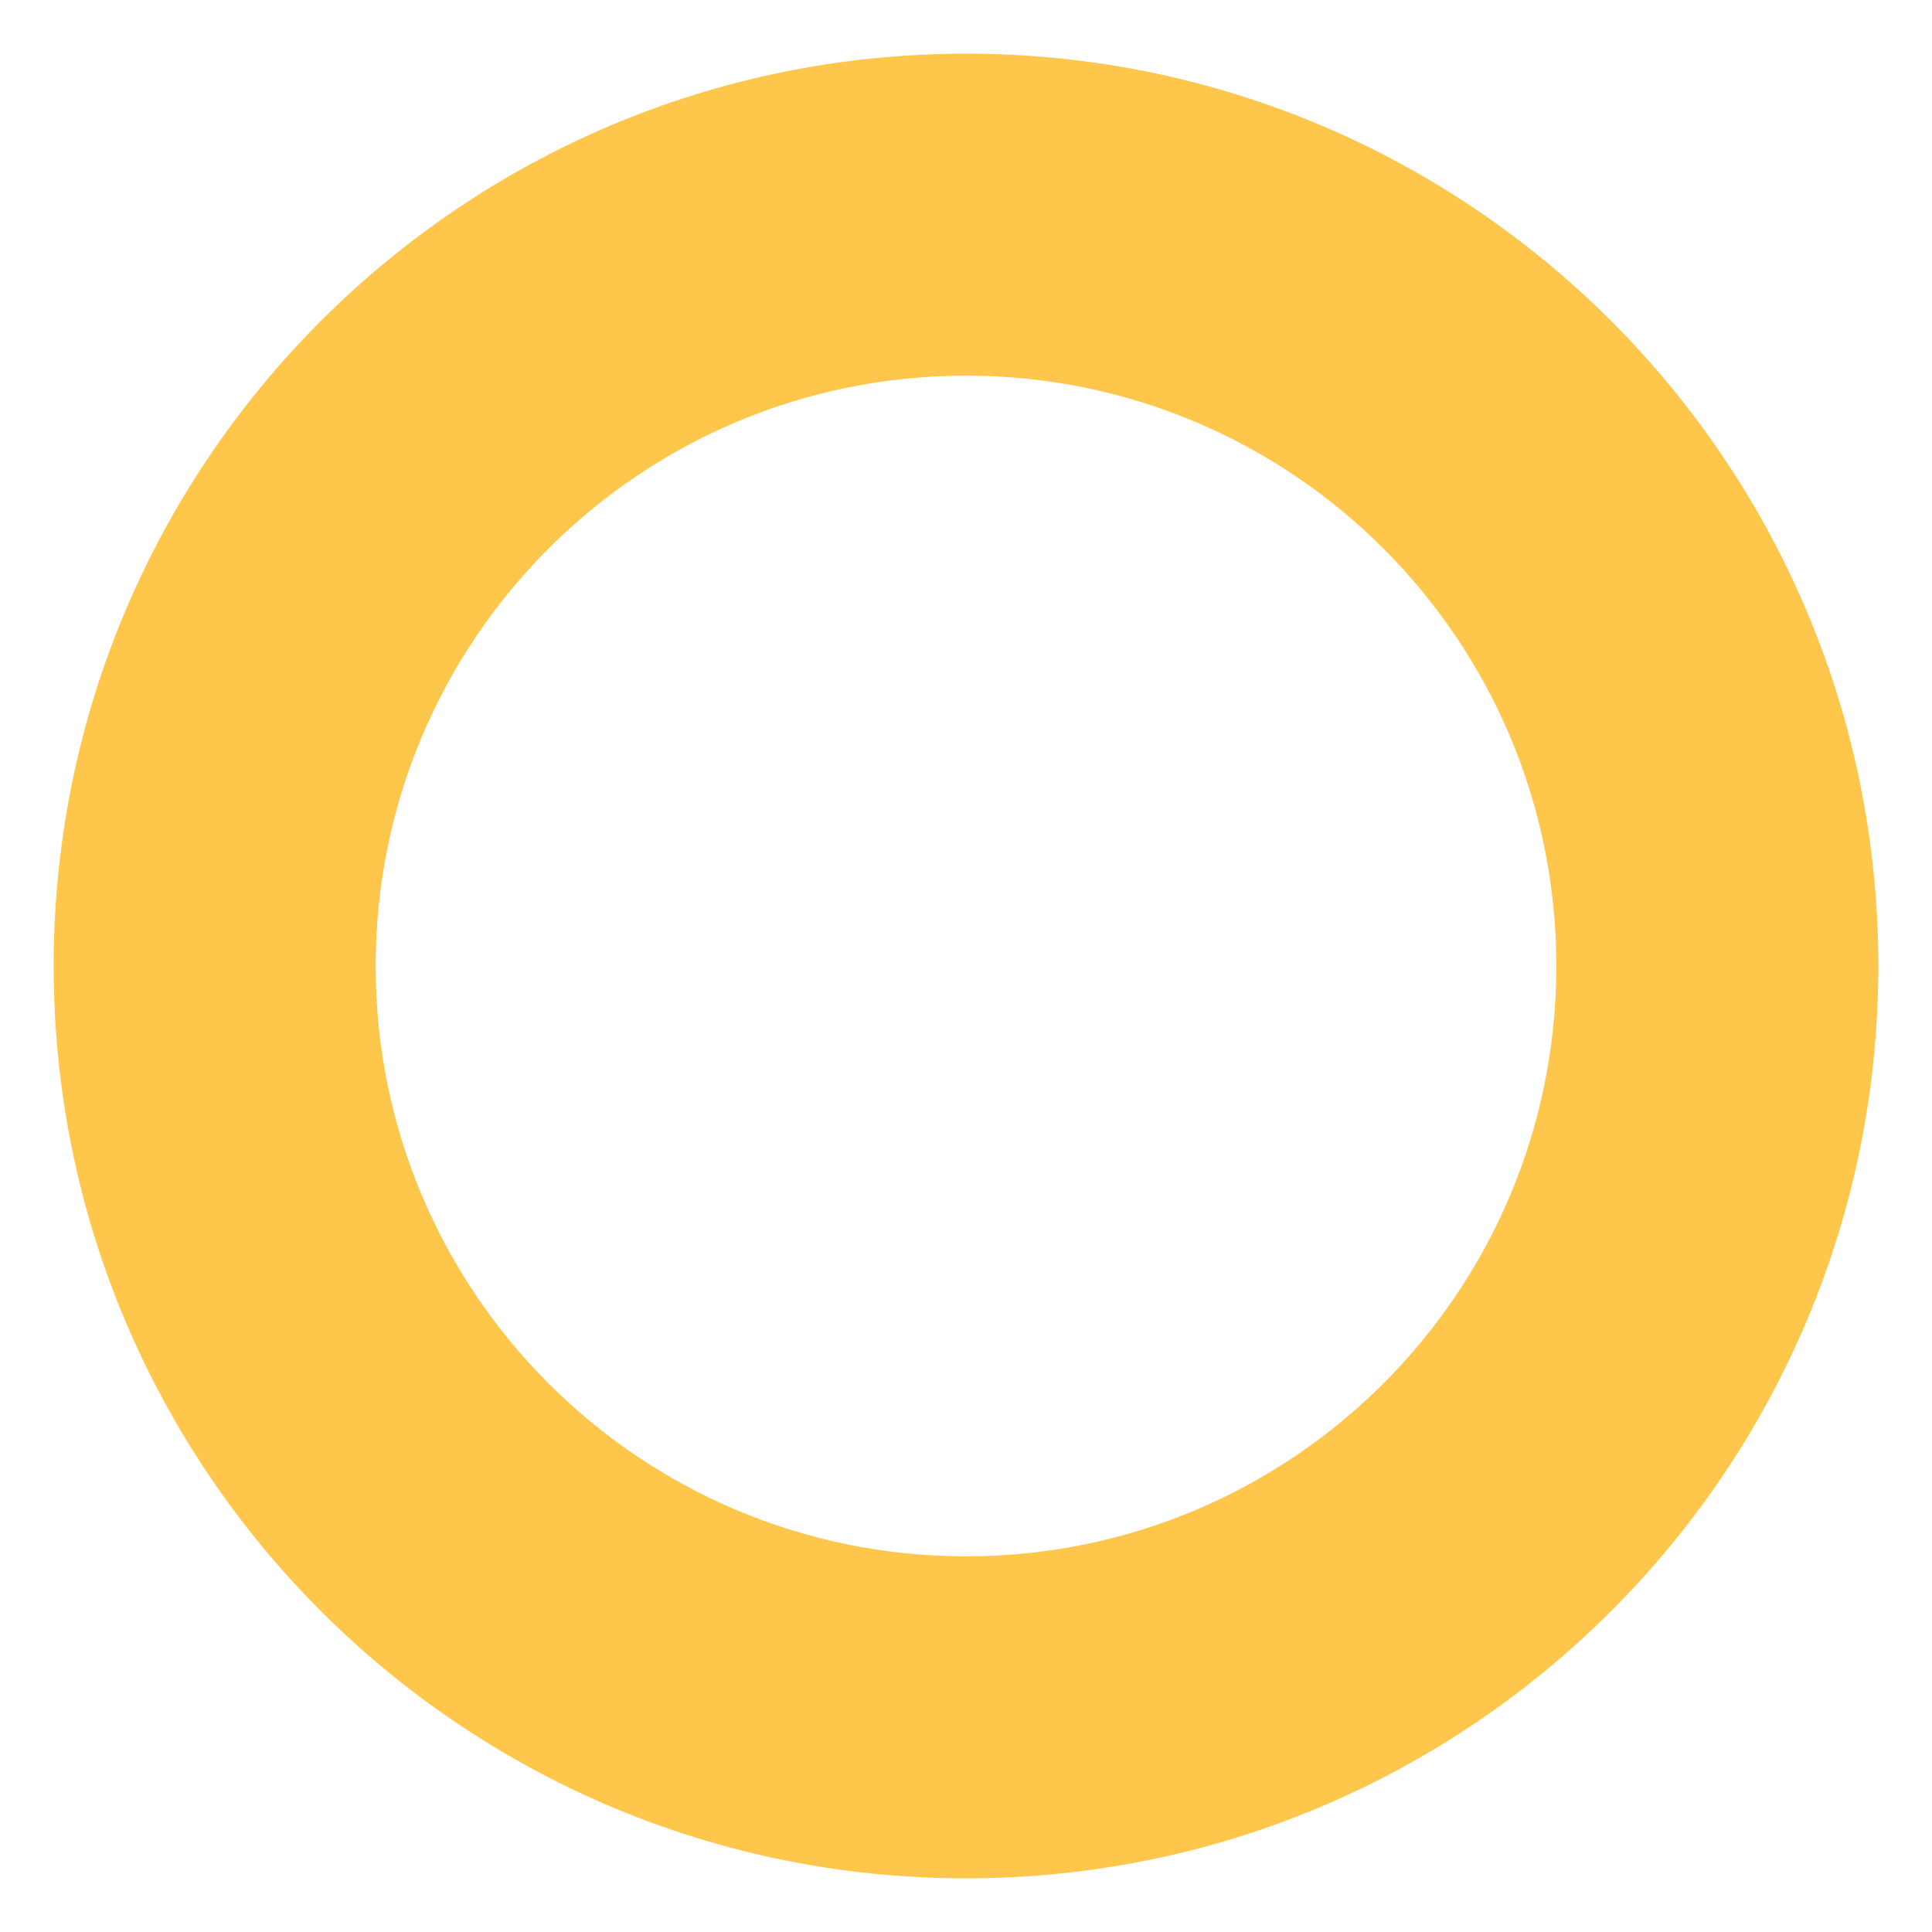 <?xml version="1.0" encoding="UTF-8"?>
<svg width="18px" height="18px" viewBox="0 0 18 18" version="1.1" xmlns="http://www.w3.org/2000/svg" xmlns:xlink="http://www.w3.org/1999/xlink">
    <!-- Generator: Sketch 46 (44423) - http://www.bohemiancoding.com/sketch -->
    <title>Cercle - Yellow</title>
    <desc>Created with Sketch.</desc>
    <defs></defs>
    <g id="Lot1" stroke="none" stroke-width="1" fill="none" fill-rule="evenodd">
        <g id="UI---EDF" transform="translate(-55, -1840)" fill-rule="nonzero" fill="#FFC64C">
            <path d="M64,1857.5 C59.306,1857.5 55.5,1853.694 55.5,1849 C55.5,1844.306 59.306,1840.5 64,1840.5 C68.694,1840.5 72.5,1844.306 72.5,1849 C72.5,1853.694 68.694,1857.5 64,1857.5 Z M64,1854.5 C67.038,1854.5 69.5,1852.038 69.5,1849 C69.5,1845.962 67.038,1843.5 64,1843.5 C60.962,1843.5 58.5,1845.962 58.5,1849 C58.5,1852.038 60.962,1854.5 64,1854.5 Z" id="Cercle---Yellow"></path>
        </g>
    </g>
</svg>